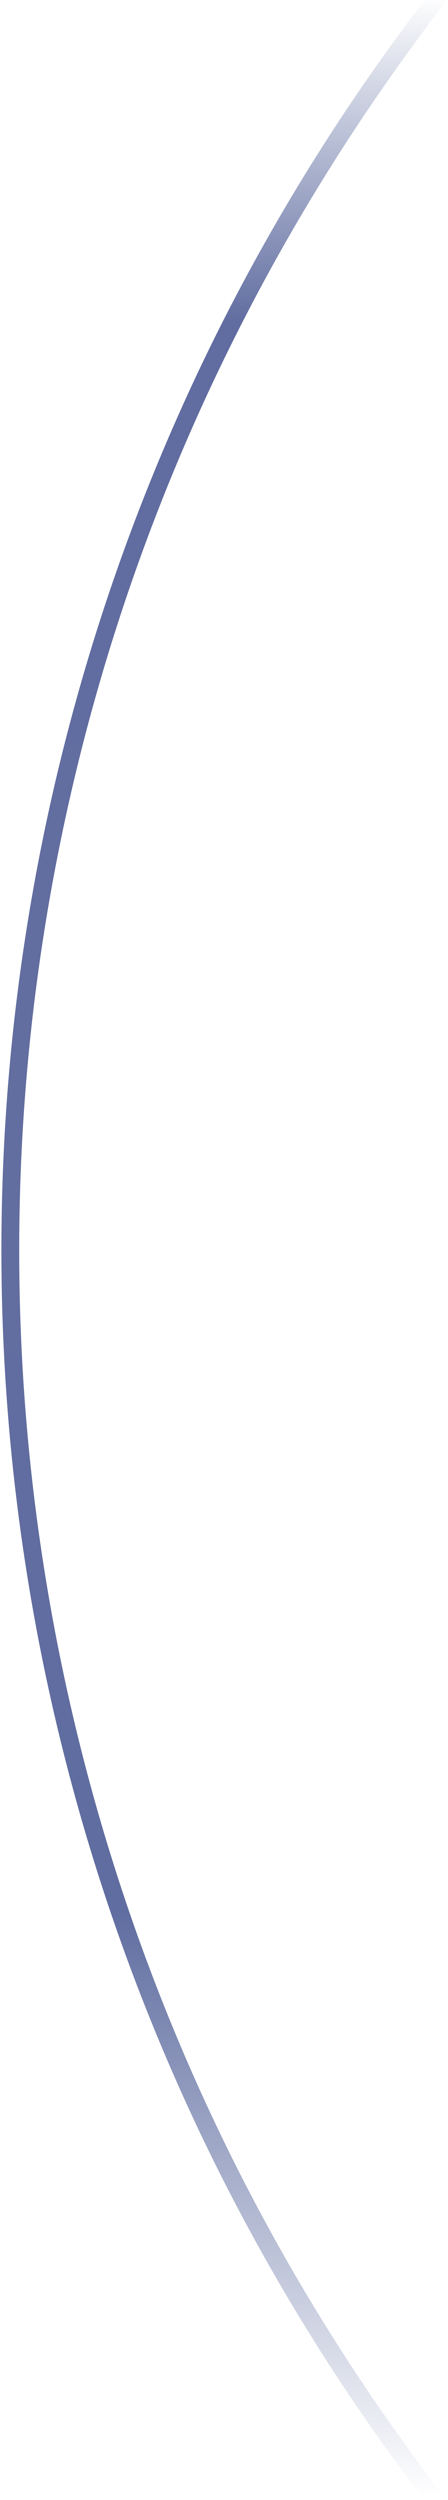 <svg width="176" height="982" viewBox="0 0 176 982" fill="none" xmlns="http://www.w3.org/2000/svg">
<path d="M171.024 0L160.159 14.796C-51.965 303.664 -47.516 697.991 171.071 982" stroke="url(#paint0_linear_191_3)" stroke-width="7" stroke-linecap="square"/>
<defs>
<linearGradient id="paint0_linear_191_3" x1="215.5" y1="982" x2="237" y2="2.44942e-05" gradientUnits="userSpaceOnUse">
<stop stop-color="#5E6EA1" stop-opacity="0"/>
<stop offset="0.231" stop-color="#606DA0"/>
<stop offset="0.528" stop-color="#626DA0"/>
<stop offset="0.868" stop-color="#616DA0"/>
<stop offset="1" stop-color="#5E6EA1" stop-opacity="0"/>
</linearGradient>
</defs>
</svg>
